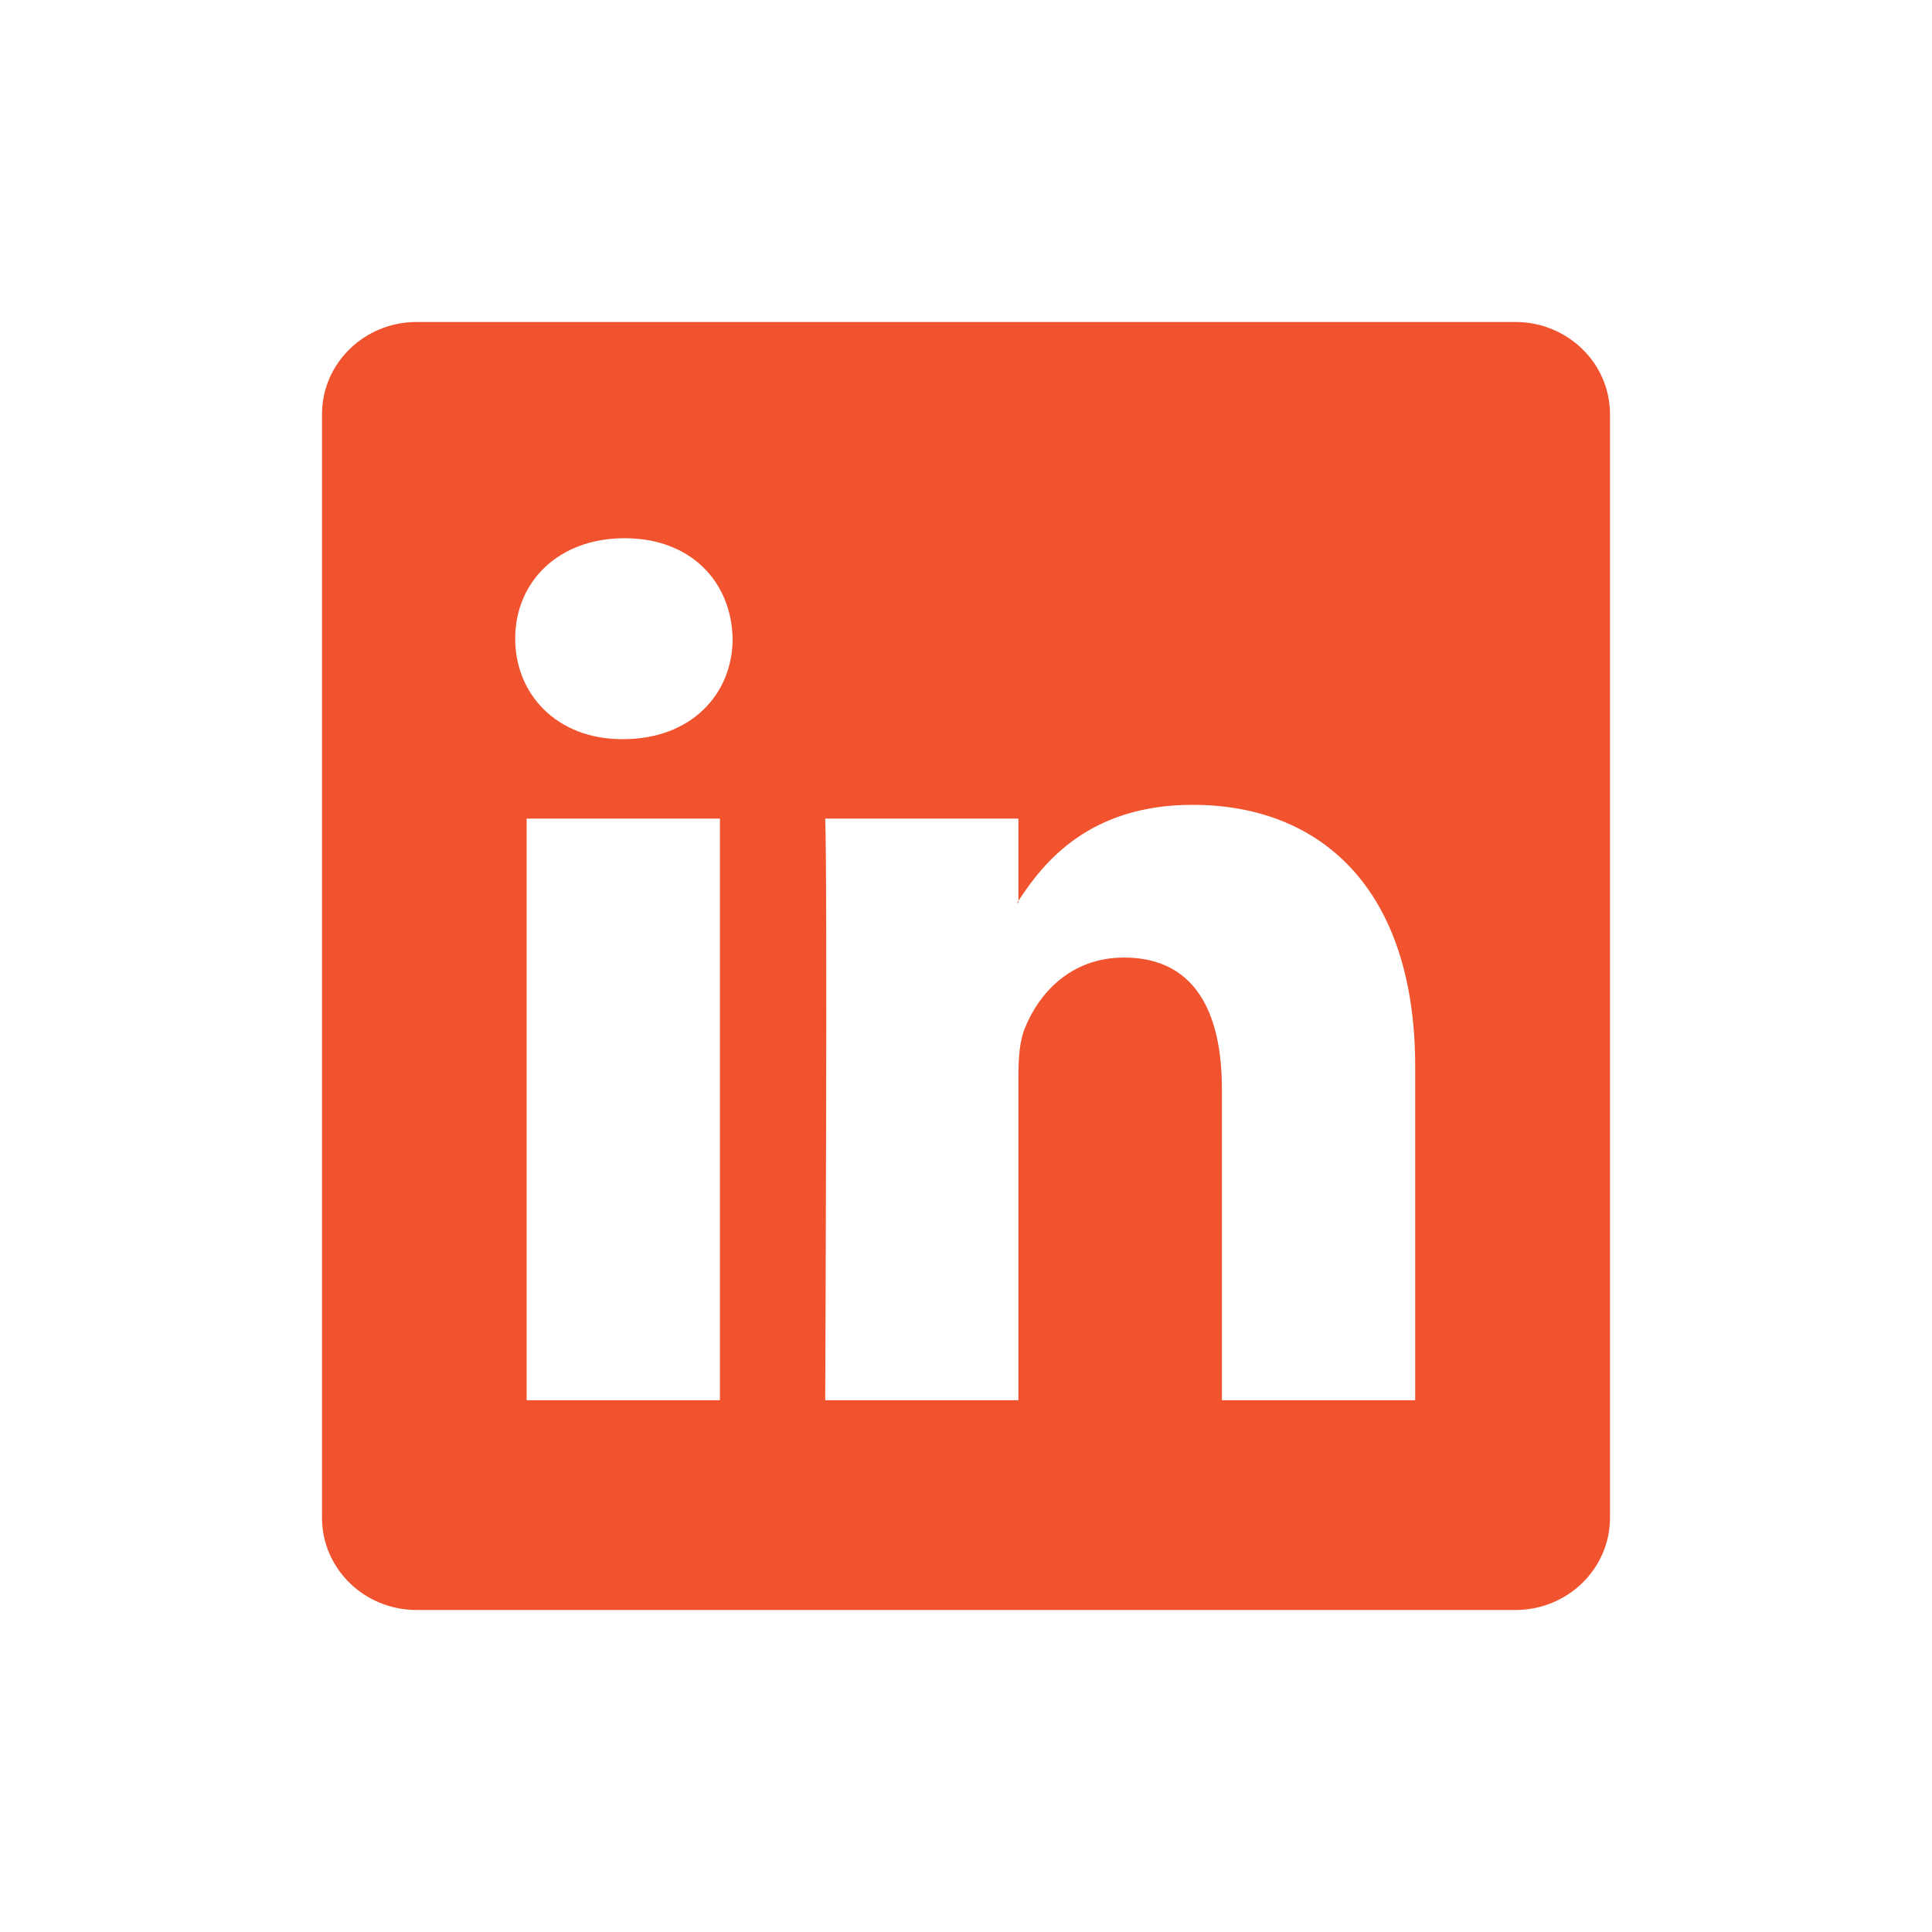 <svg width="24" height="24" viewBox="0 0 24 24" fill="none" xmlns="http://www.w3.org/2000/svg">
<path d="M4 5.146C4 4.513 4.526 4 5.175 4H18.825C19.474 4 20 4.513 20 5.146V18.854C20 19.487 19.474 20 18.825 20H5.175C4.526 20 4 19.487 4 18.854V5.146ZM8.943 17.394V10.169H6.542V17.394H8.943ZM7.743 9.182C8.58 9.182 9.101 8.628 9.101 7.934C9.086 7.225 8.581 6.686 7.759 6.686C6.937 6.686 6.4 7.226 6.4 7.934C6.4 8.628 6.921 9.182 7.727 9.182H7.743ZM12.651 17.394V13.359C12.651 13.143 12.667 12.927 12.731 12.773C12.904 12.342 13.299 11.895 13.963 11.895C14.832 11.895 15.179 12.557 15.179 13.529V17.394H17.58V13.25C17.58 11.03 16.396 9.998 14.816 9.998C13.542 9.998 12.971 10.698 12.651 11.191V11.216H12.635L12.651 11.191V10.169H10.251C10.281 10.847 10.251 17.394 10.251 17.394H12.651Z" fill="#F0532D"/>
</svg>
